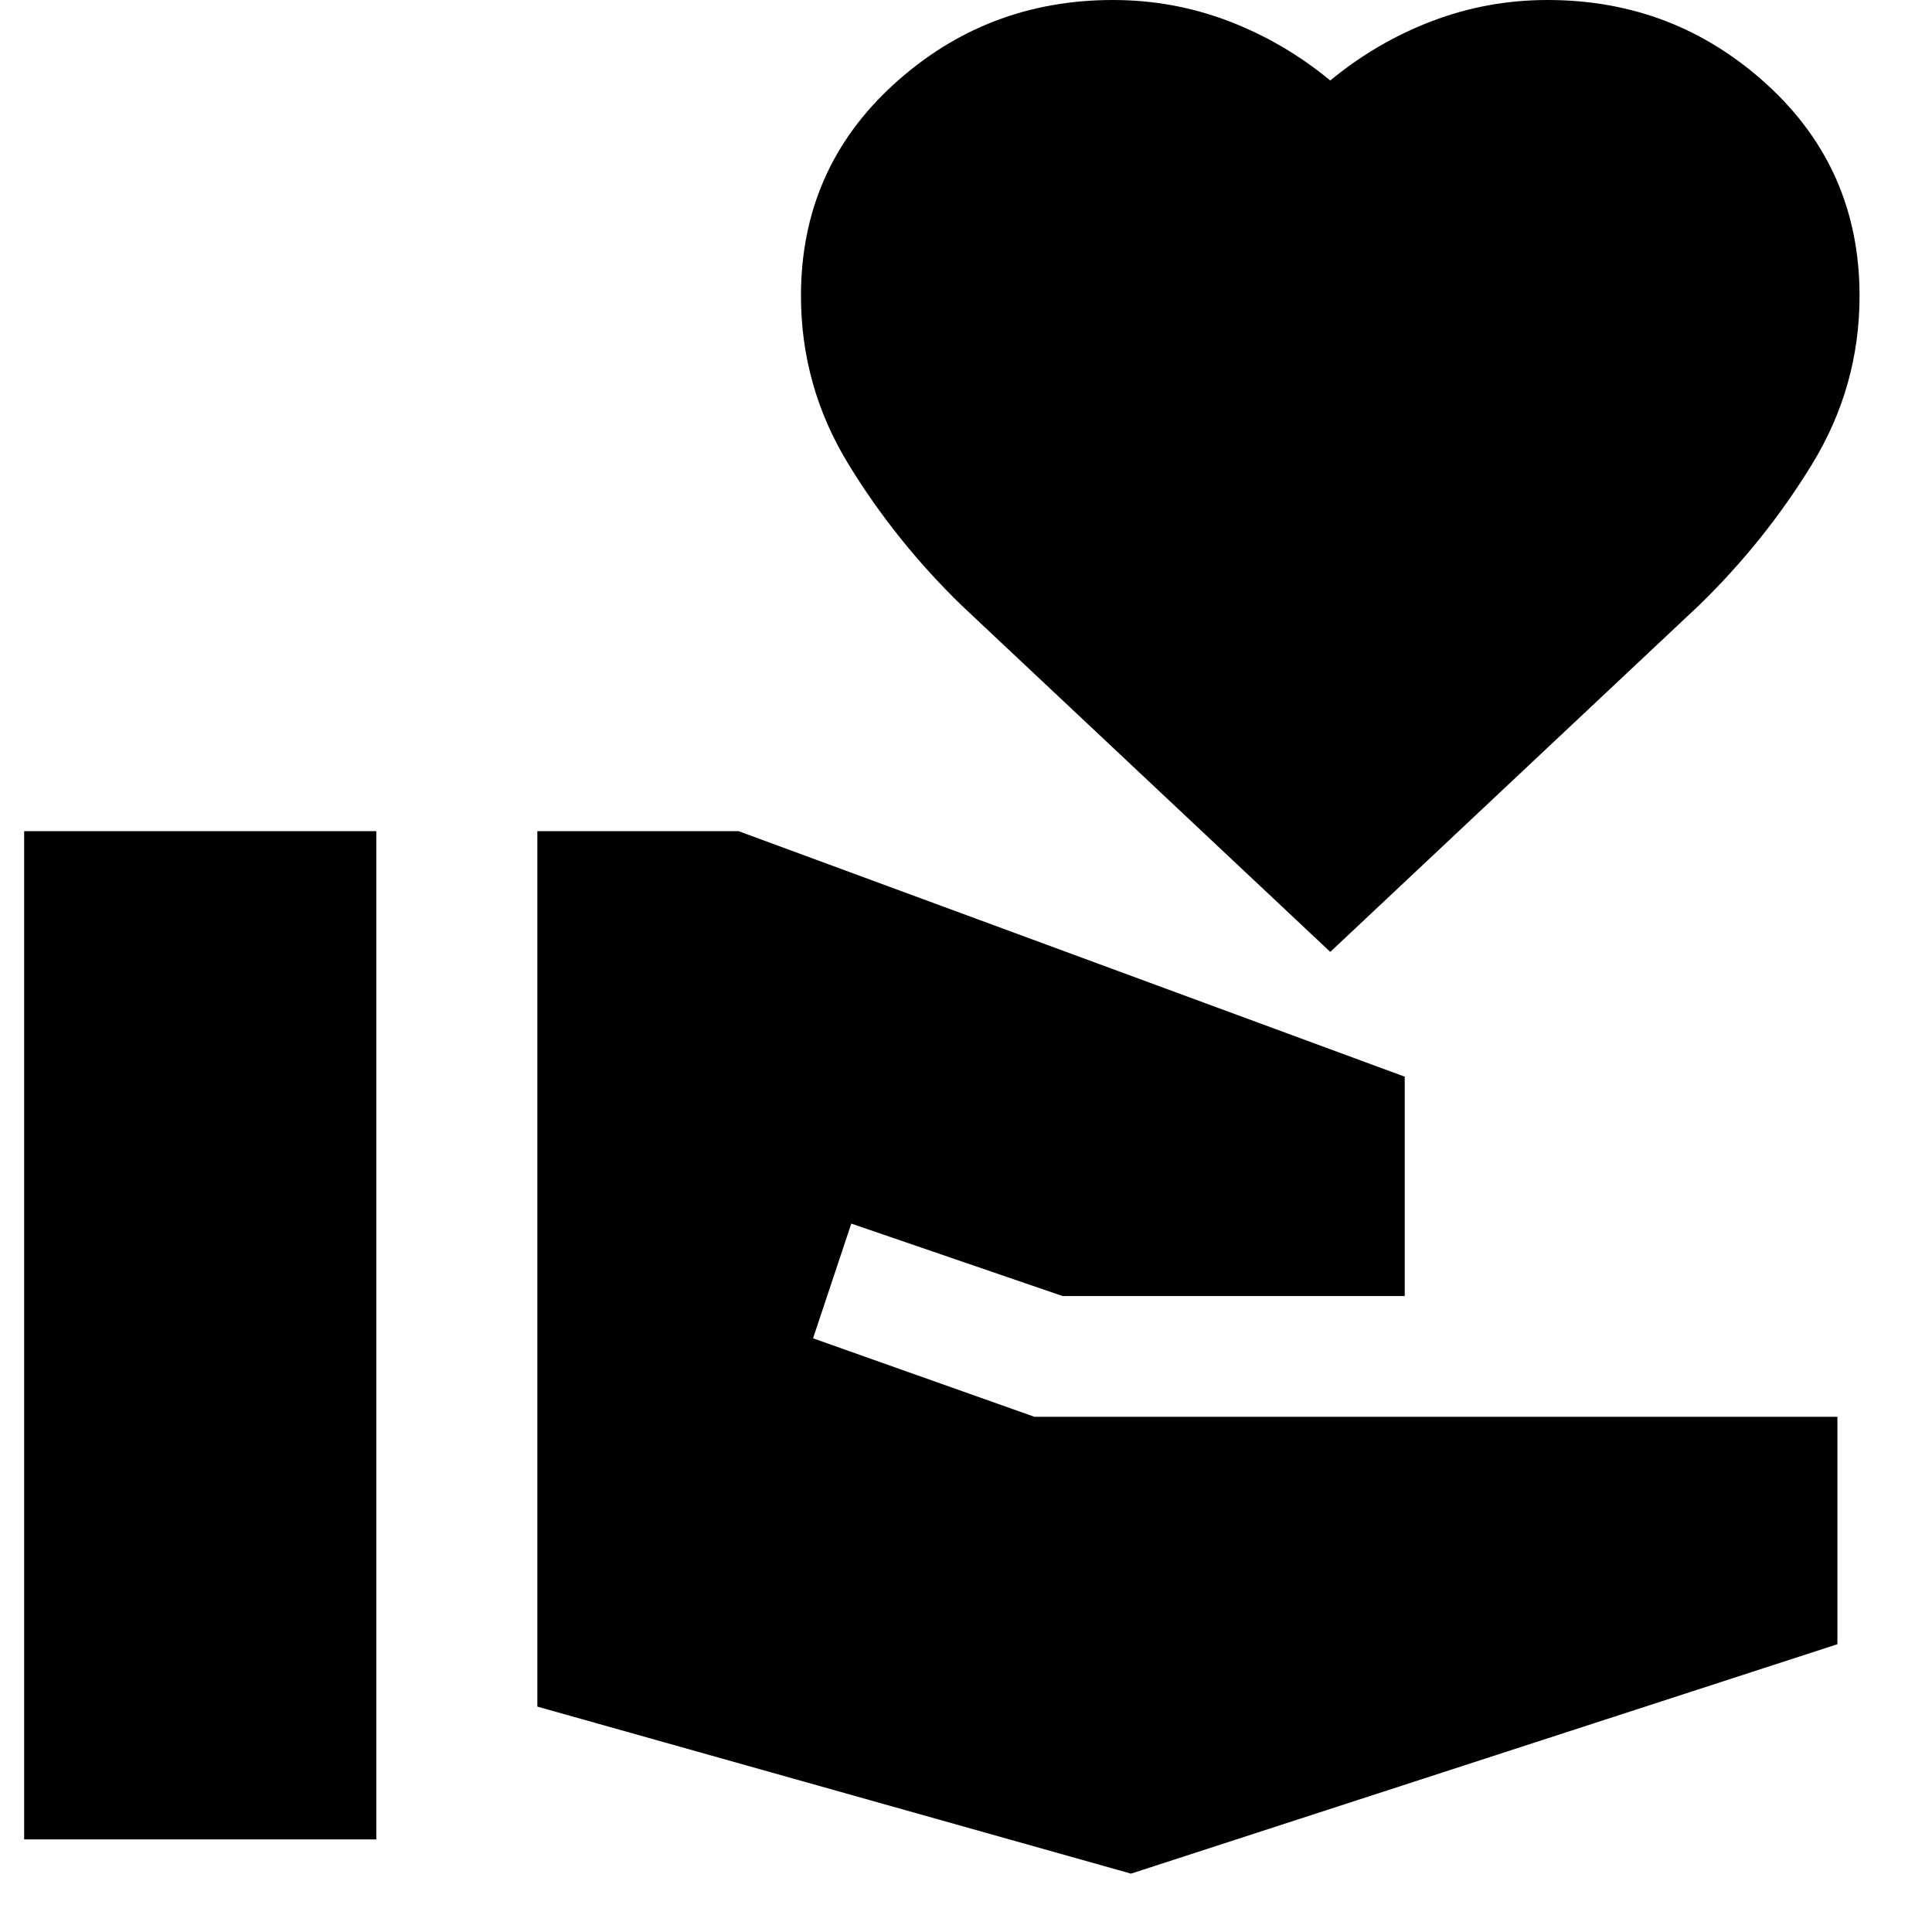 <svg xmlns="http://www.w3.org/2000/svg" height="24" viewBox="0 -960 960 960" width="24"><path d="M12-46h175v-501H12v501Zm550 17 351-114v-113H514l-110-39 19-57 105 36h170v-109L367-547H267v435l295 83Zm99-458L478-659q-33-32-56.5-70.5T398-813q0-63 46-105t109-42q30 0 57.5 10.5T661-920q23-19 50.5-29.5T769-960q63 0 109 42t46 105q0 45-23.5 83.5T844-659L661-487Z"/></svg>